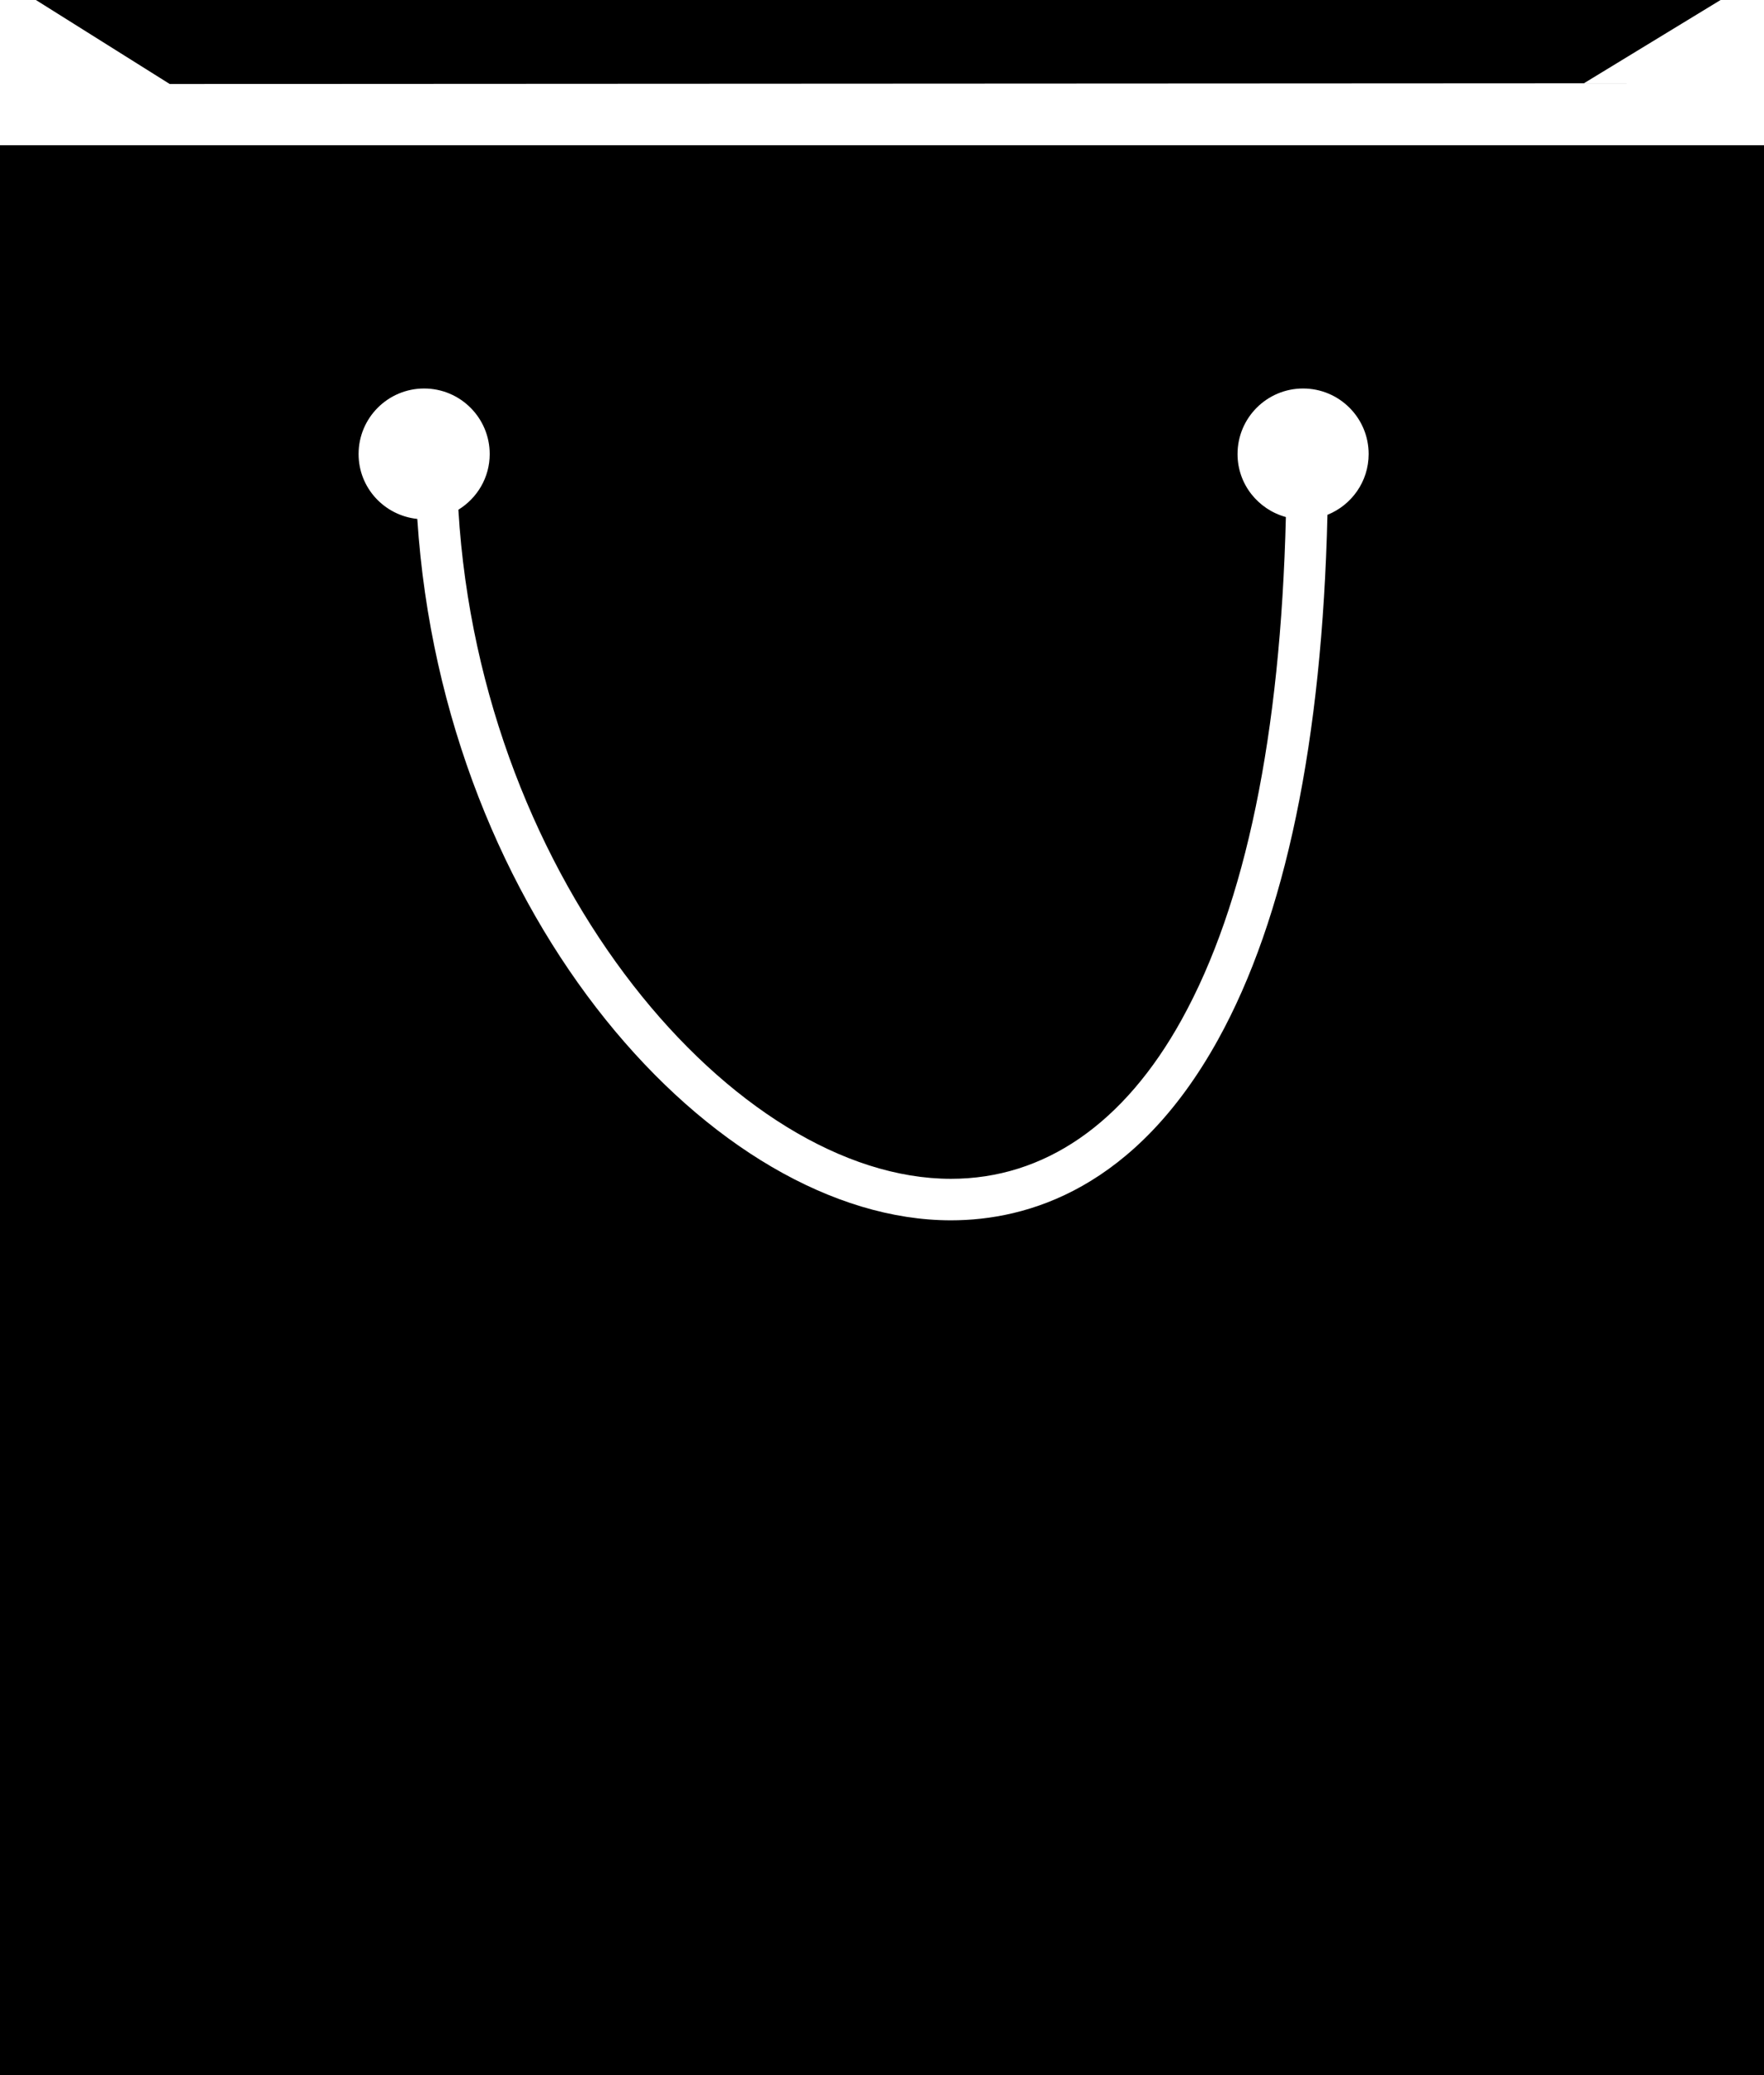<svg xmlns="http://www.w3.org/2000/svg" xmlns:xlink="http://www.w3.org/1999/xlink" version="1.1" x="0px" y="0px" viewBox="0 0 85 100" enable-background="new 0 0 85 100" xml:space="preserve"><path d="M0,7v93h85V7H0z M63.964,24.809c-0.257,10.914-2.023,19.417-5.271,25.292c-3.979,7.196-9.194,8.706-12.87,8.706  c-11.356,0-24.458-14.545-25.715-33.8c-1.587-0.167-2.829-1.494-2.829-3.126c0-1.745,1.414-3.159,3.158-3.159  c1.745,0,3.16,1.414,3.16,3.159c0,1.138-0.607,2.127-1.51,2.683c1.085,18.074,13.43,32.243,23.736,32.243  c4.499,0,8.344-2.653,11.119-7.674c3.078-5.565,4.76-13.708,5.019-24.217c-1.339-0.366-2.329-1.58-2.329-3.035  c0-1.745,1.414-3.159,3.158-3.159c1.746,0,3.16,1.414,3.16,3.159C65.949,23.209,65.126,24.342,63.964,24.809z"></path><polygon points="8.178,4.048 1.73,0 82.908,0 76.322,4.013 "></polygon></svg>